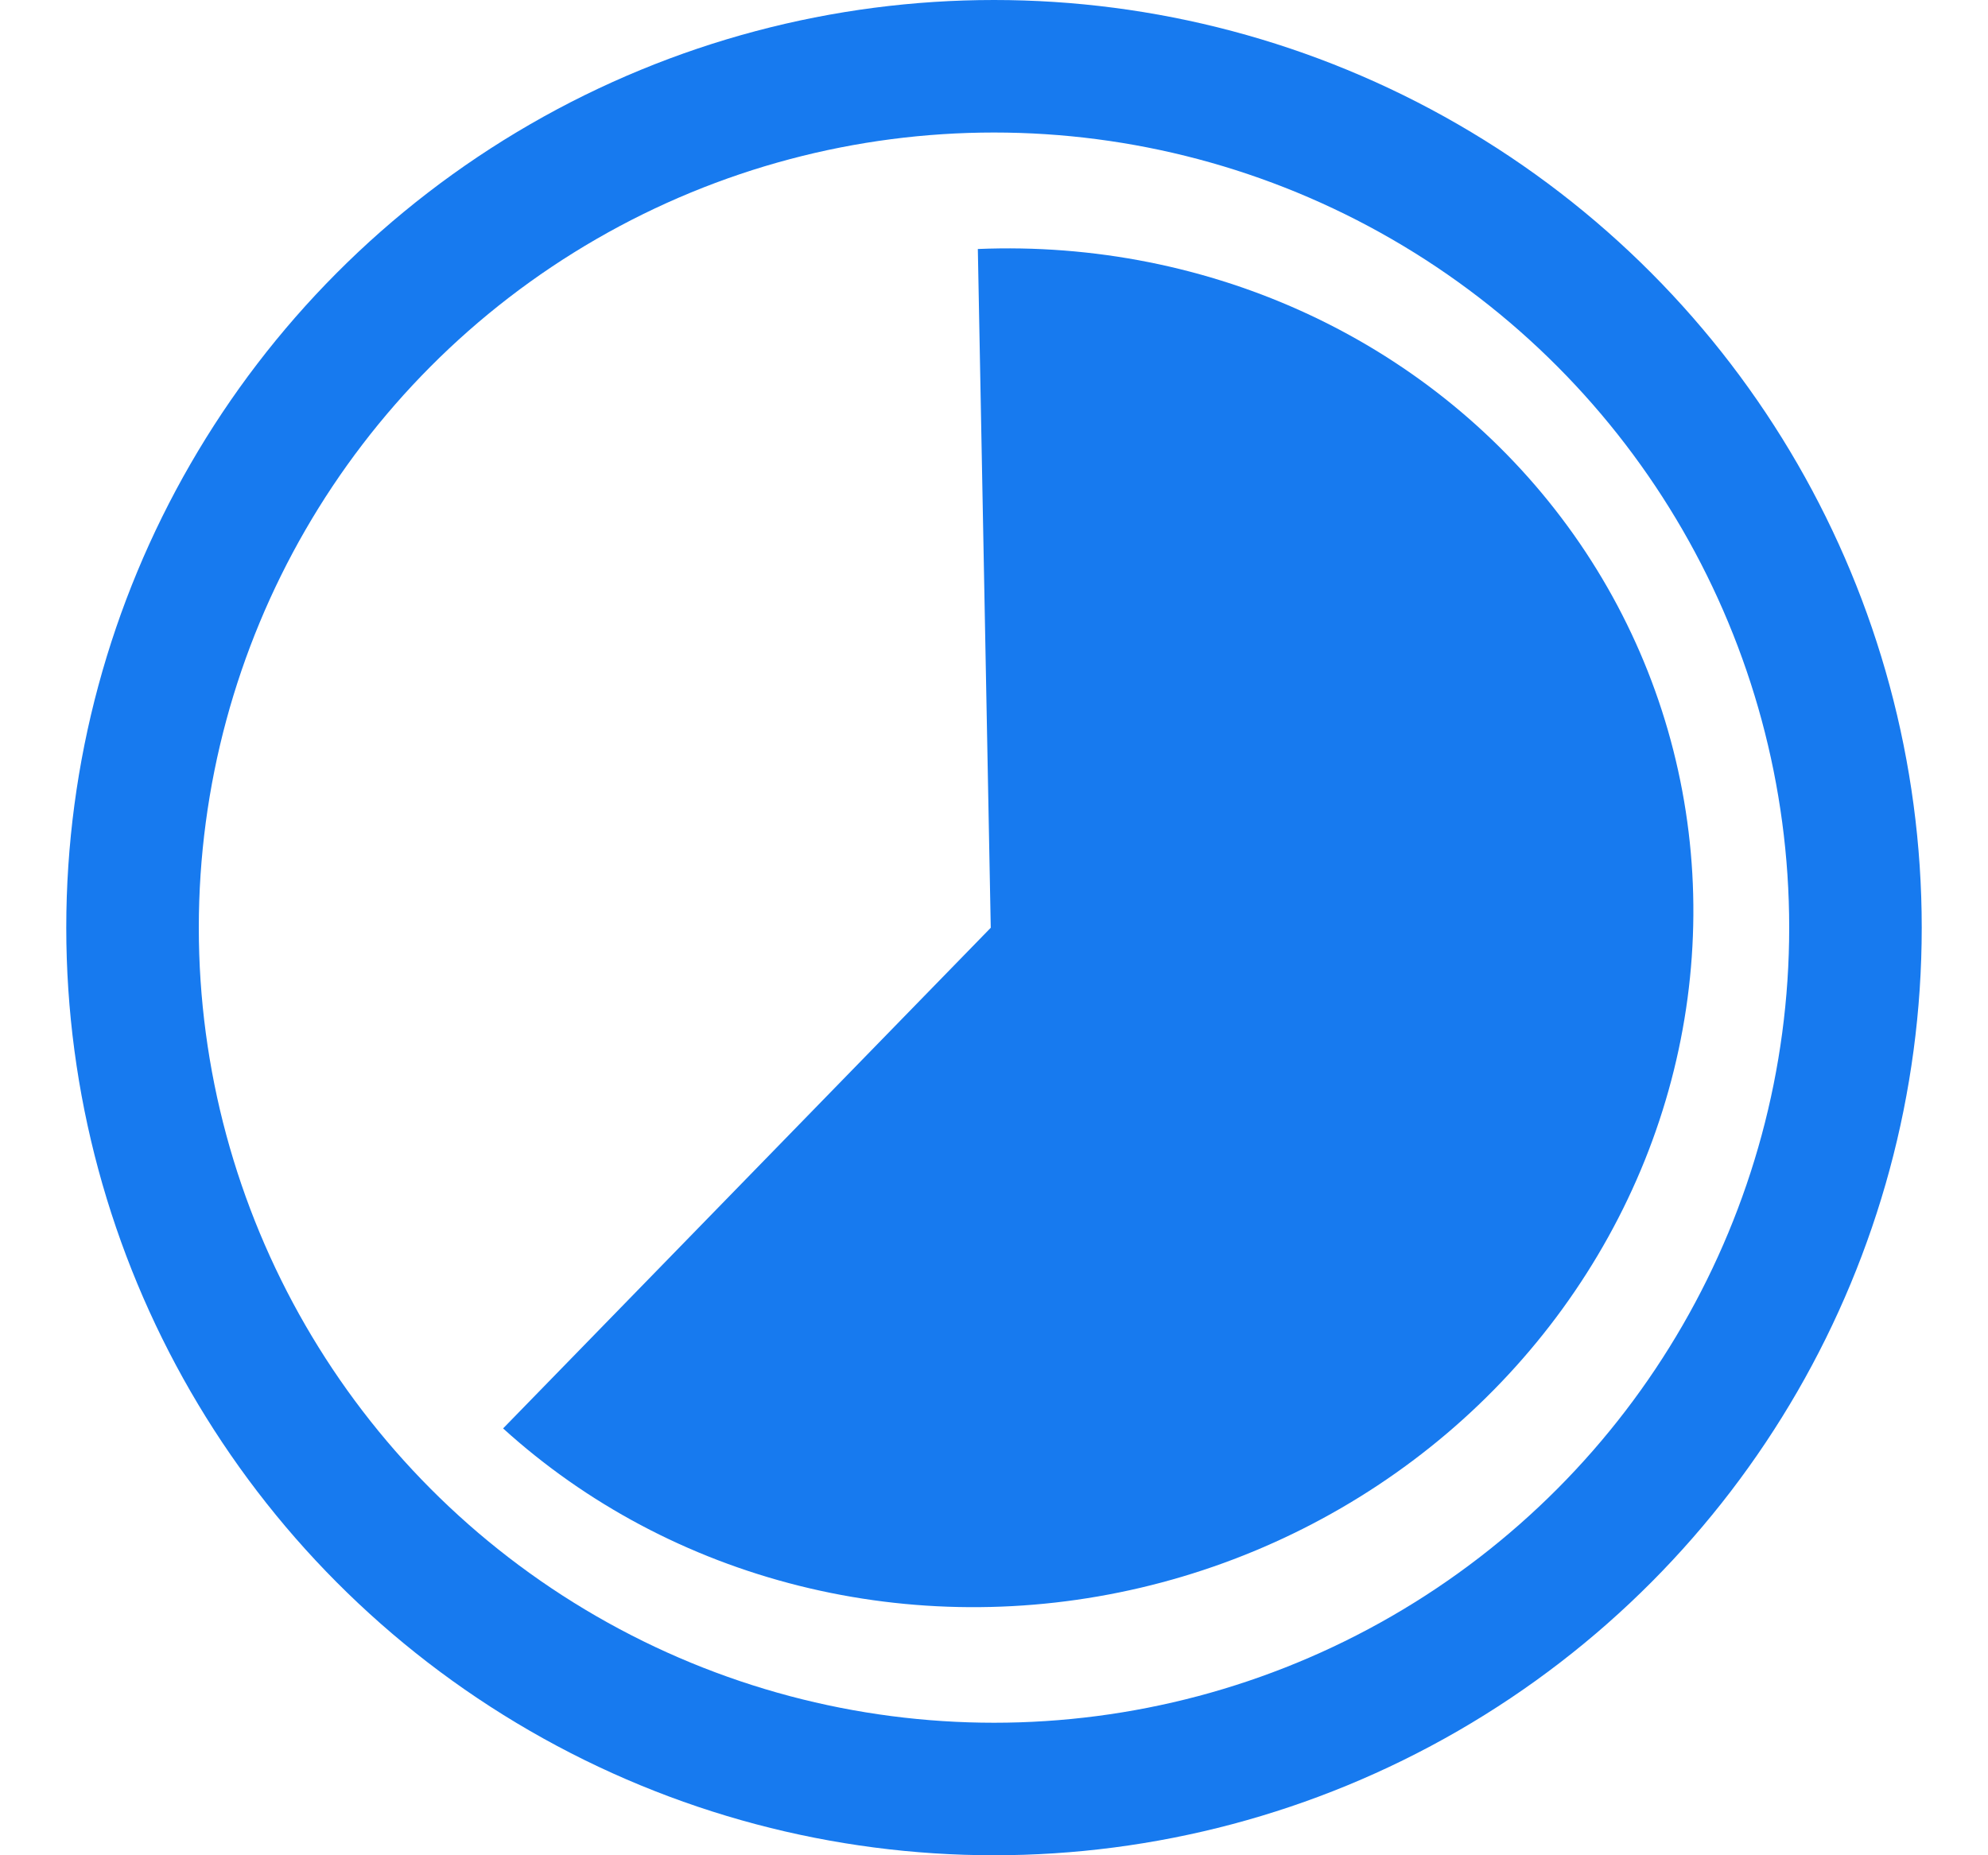 <svg width="30" height="28" viewBox="0 0 30 28" fill="none" xmlns="http://www.w3.org/2000/svg">
<circle cx="15" cy="14" r="13" stroke="#177AEF" stroke-width="2"/>
<path d="M7.592 21.558C8.848 22.698 10.382 23.514 12.06 23.933C13.738 24.353 15.507 24.363 17.21 23.963C18.914 23.563 20.499 22.765 21.827 21.64C23.154 20.515 24.182 19.097 24.82 17.513C25.457 15.929 25.685 14.226 25.482 12.557C25.279 10.887 24.652 9.302 23.657 7.942C22.662 6.582 21.329 5.488 19.776 4.758C18.224 4.029 16.499 3.685 14.756 3.758L14.951 14.002L7.592 21.558Z" fill="#177AEF"/>
</svg>

